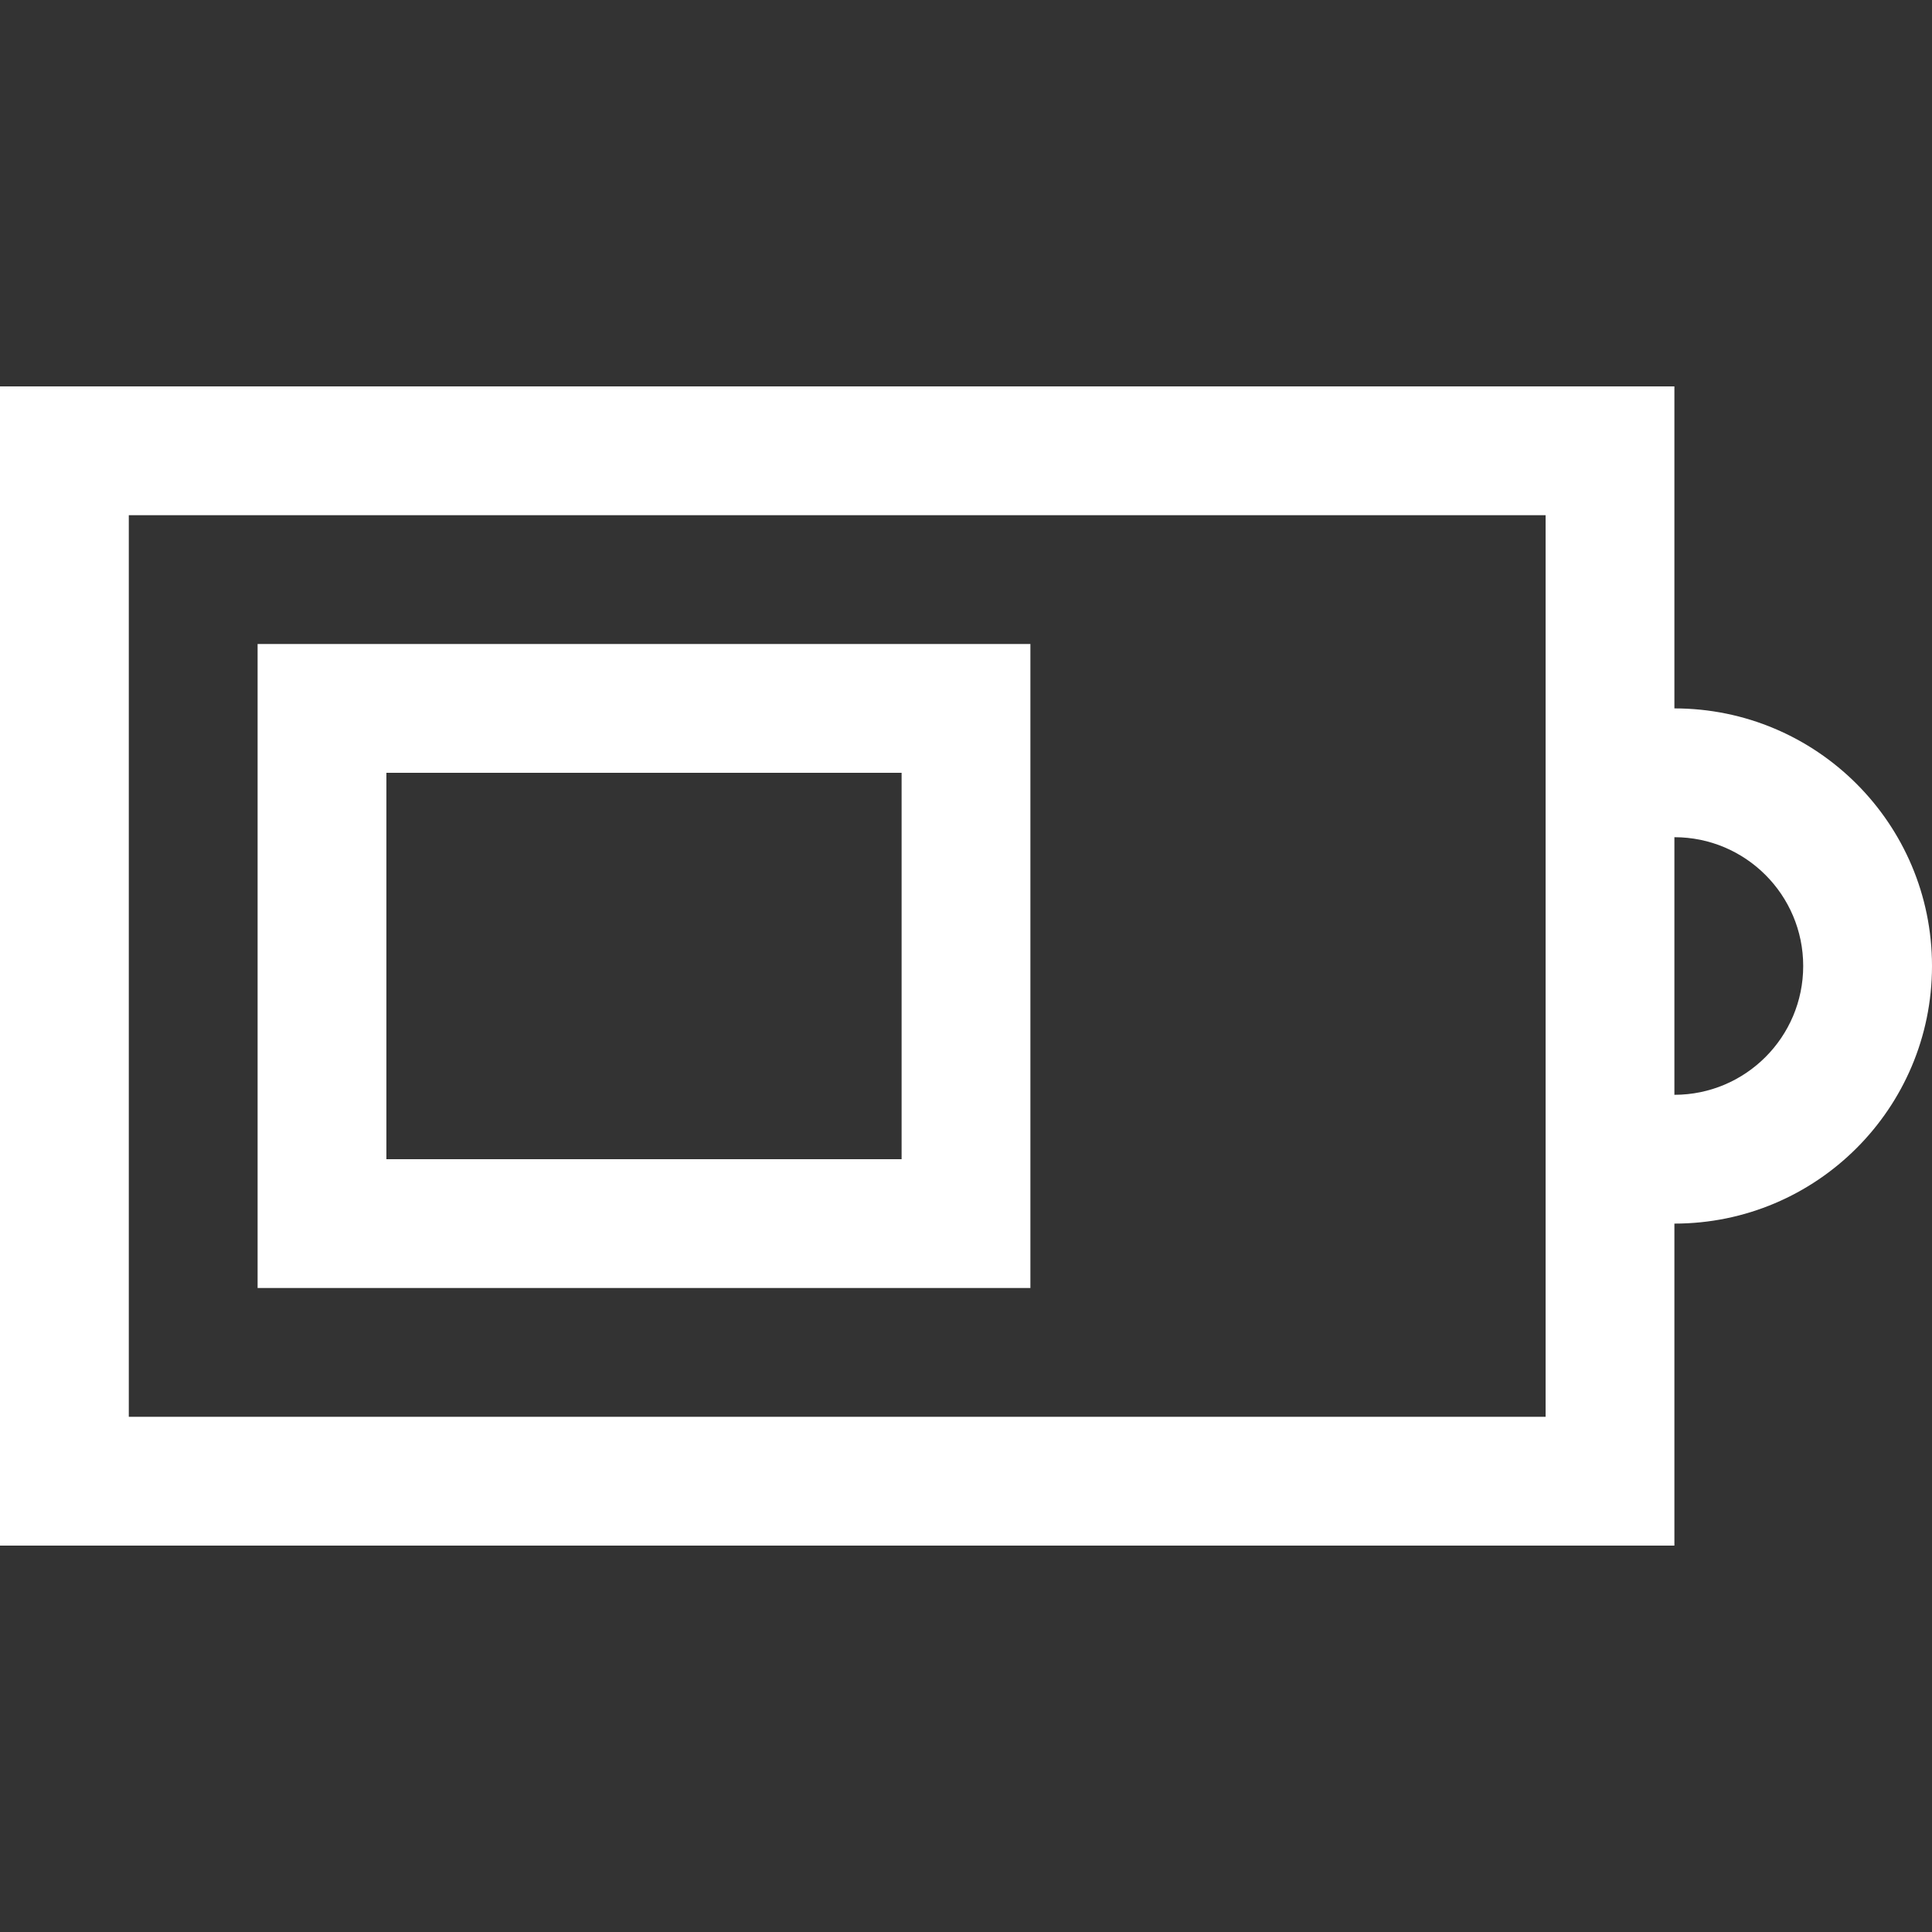 <?xml version="1.0" encoding="iso-8859-1"?>
<!-- Generator: Adobe Illustrator 14.0.0, SVG Export Plug-In . SVG Version: 6.00 Build 43363)  -->
<!DOCTYPE svg PUBLIC "-//W3C//DTD SVG 1.1//EN" "http://www.w3.org/Graphics/SVG/1.1/DTD/svg11.dtd">
<svg version="1.1" id="Layer_1" xmlns="http://www.w3.org/2000/svg" xmlns:xlink="http://www.w3.org/1999/xlink" x="0px" y="0px"
	 width="30px" height="30px" viewBox="0 0 30 30" style="enable-background:new 0 0 30 30;" xml:space="preserve">
<rect x="0" y="0" width="30" height="30" fill="#333333" stroke="none"/>
<path style="fill:#fff" d="M16,10H4v10h12V10z M14,18H6v-6h8V18z M26,11V6H0v18h26v-5c2.209,0,4-1.791,4-4S28.209,11,26,11z M24,22H2V8h22V22z M26,17
	v-4c1.104,0,2,0.896,2,2S27.104,17,26,17z"/>
</svg>
